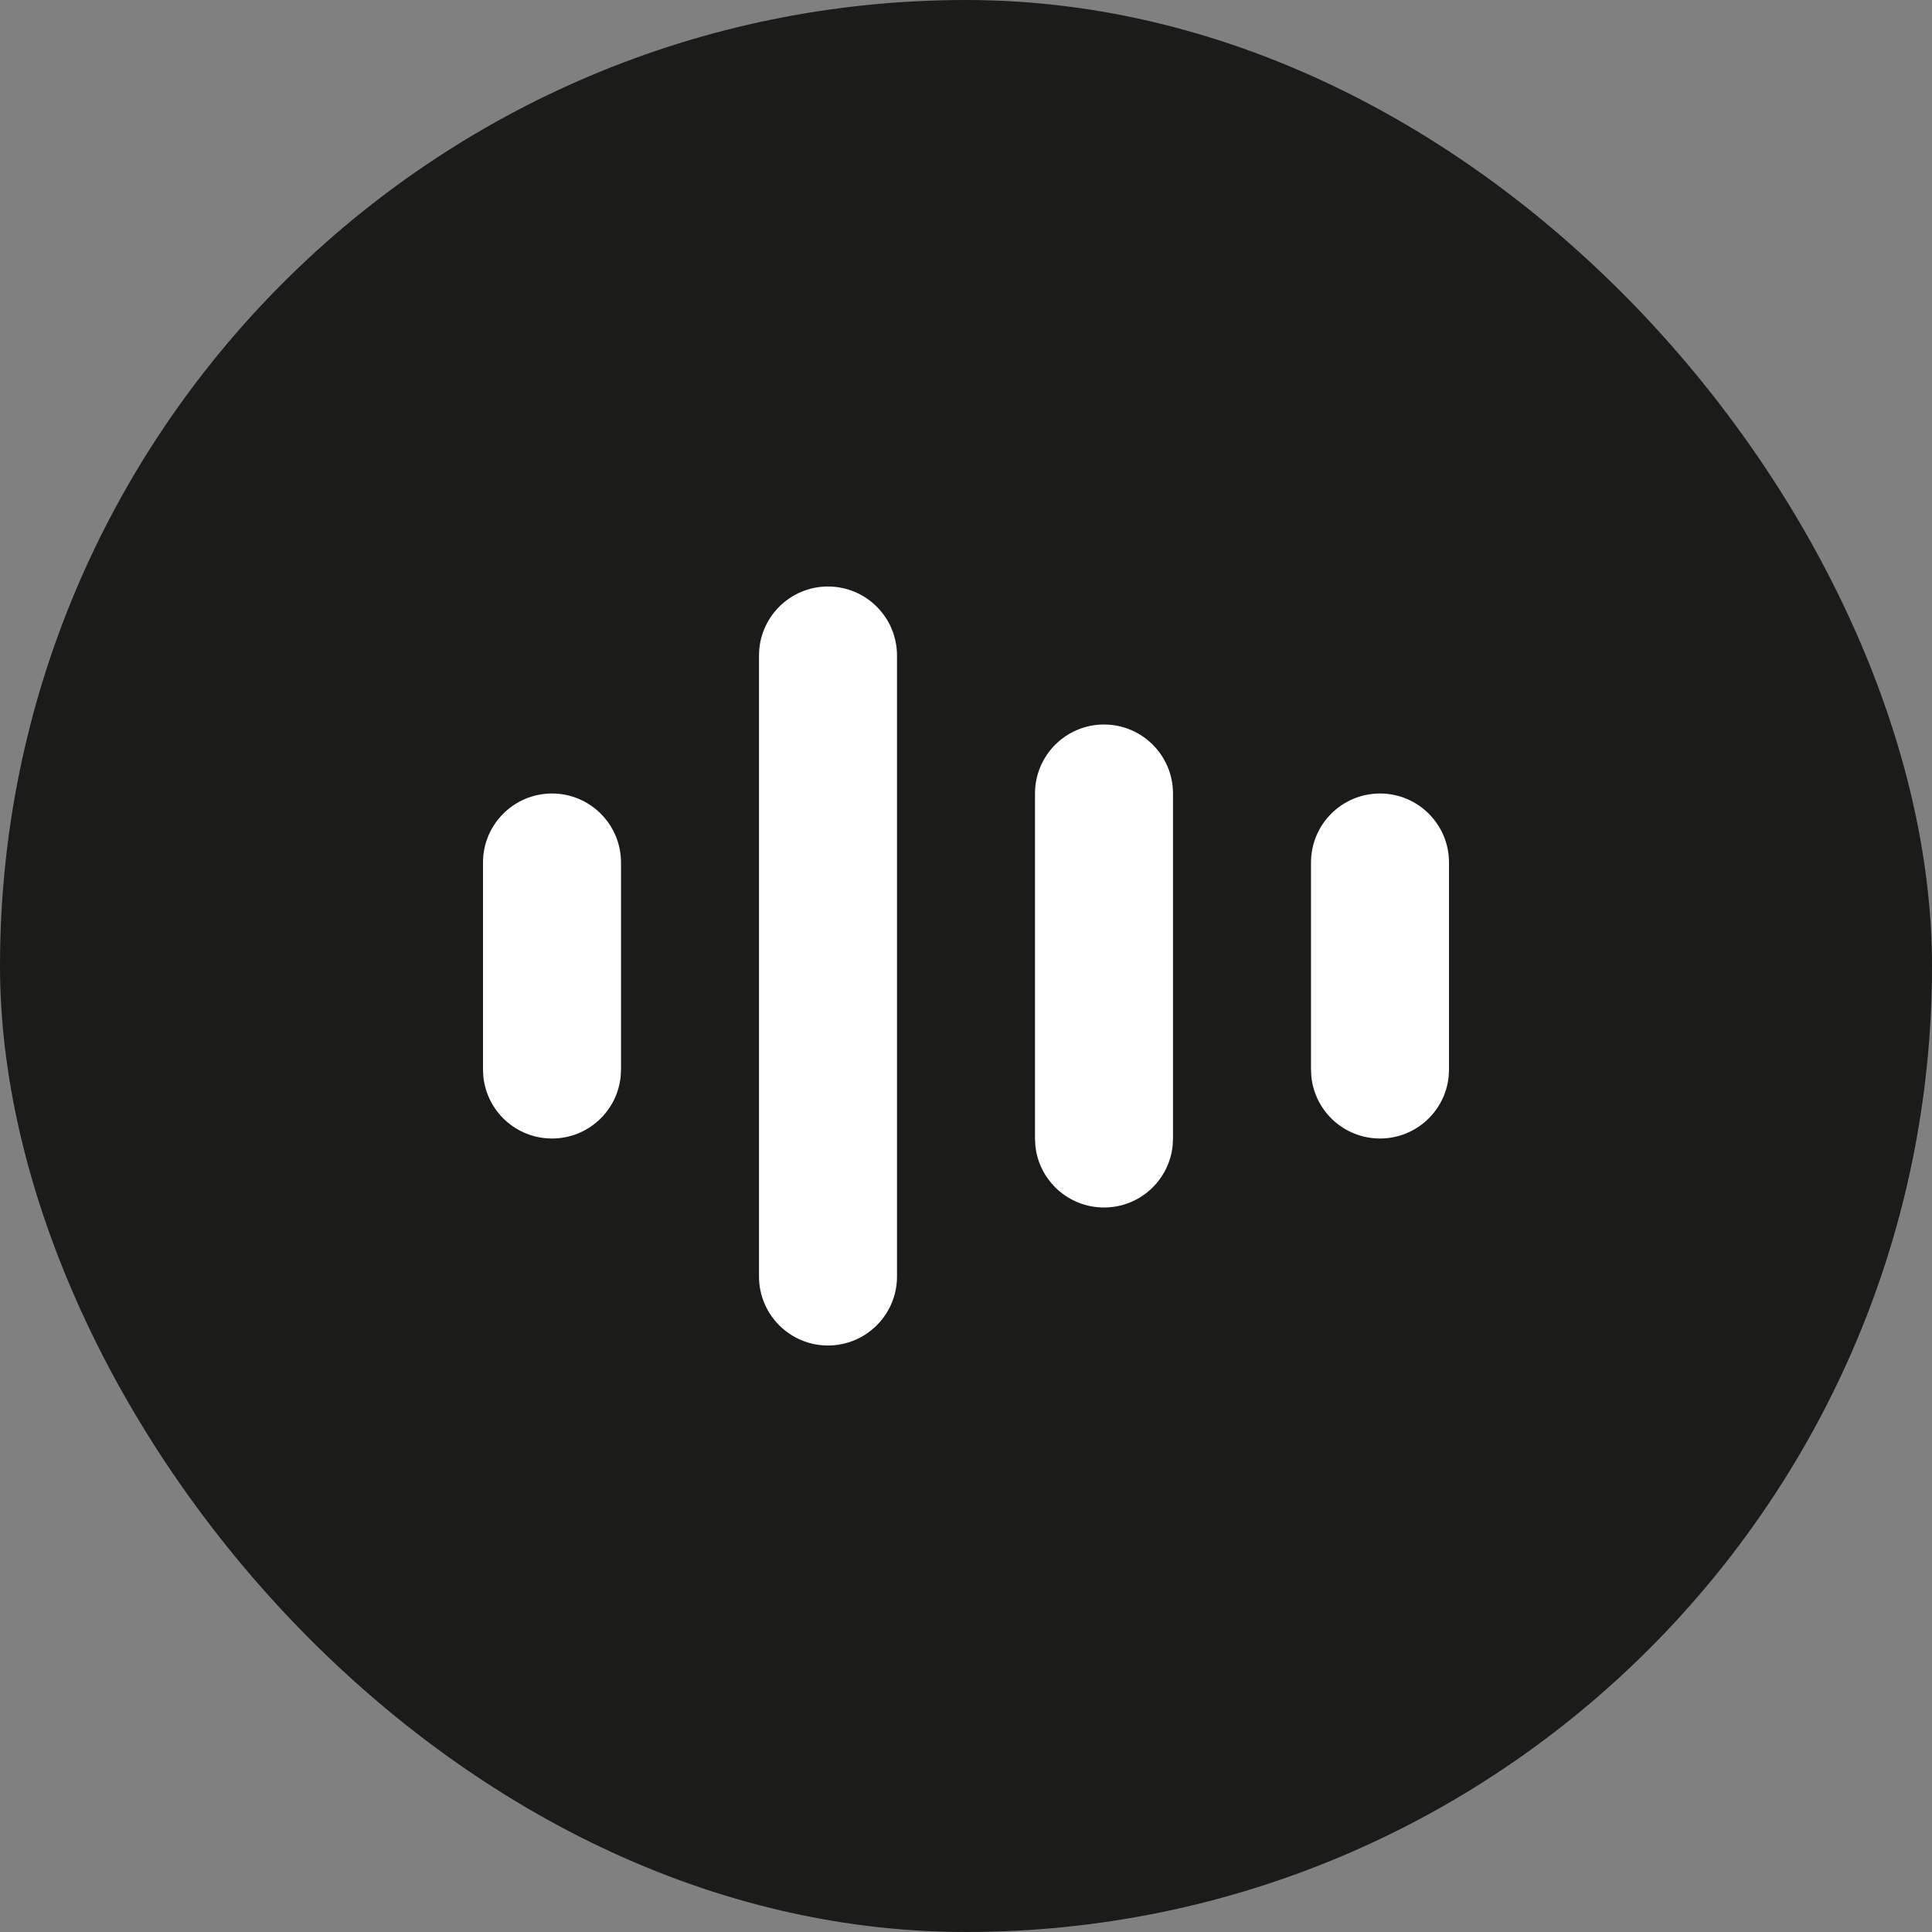 <svg width="28" height="28" viewBox="0 0 28 28" fill="none" xmlns="http://www.w3.org/2000/svg">
<rect x="0" y="0" width="28" height="28" fill="#808080" stroke="none"/>
<rect width="28" height="28" rx="14" fill="#1B1C1A"/>
<path d="M12 8.5C12.552 8.5 13 8.948 13 9.5V18.5C13 19.052 12.552 19.5 12 19.5C11.448 19.5 11 19.052 11 18.5V9.5C11 8.948 11.448 8.5 12 8.5ZM16 10.5C16.552 10.5 17 10.948 17 11.5V16.5L16.995 16.602C16.944 17.107 16.518 17.5 16 17.5C15.482 17.5 15.056 17.107 15.005 16.602L15 16.5V11.5C15 10.948 15.448 10.5 16 10.5ZM8 11.5C8.552 11.5 9 11.948 9 12.5V15.5L8.995 15.602C8.944 16.107 8.518 16.5 8 16.5C7.482 16.5 7.056 16.107 7.005 15.602L7 15.5V12.5C7 11.948 7.448 11.5 8 11.5ZM20 11.5C20.552 11.5 21 11.948 21 12.5V15.5L20.995 15.602C20.944 16.107 20.518 16.5 20 16.5C19.482 16.5 19.056 16.107 19.005 15.602L19 15.5V12.5C19 11.948 19.448 11.5 20 11.5Z" fill="white"/>
</svg>

